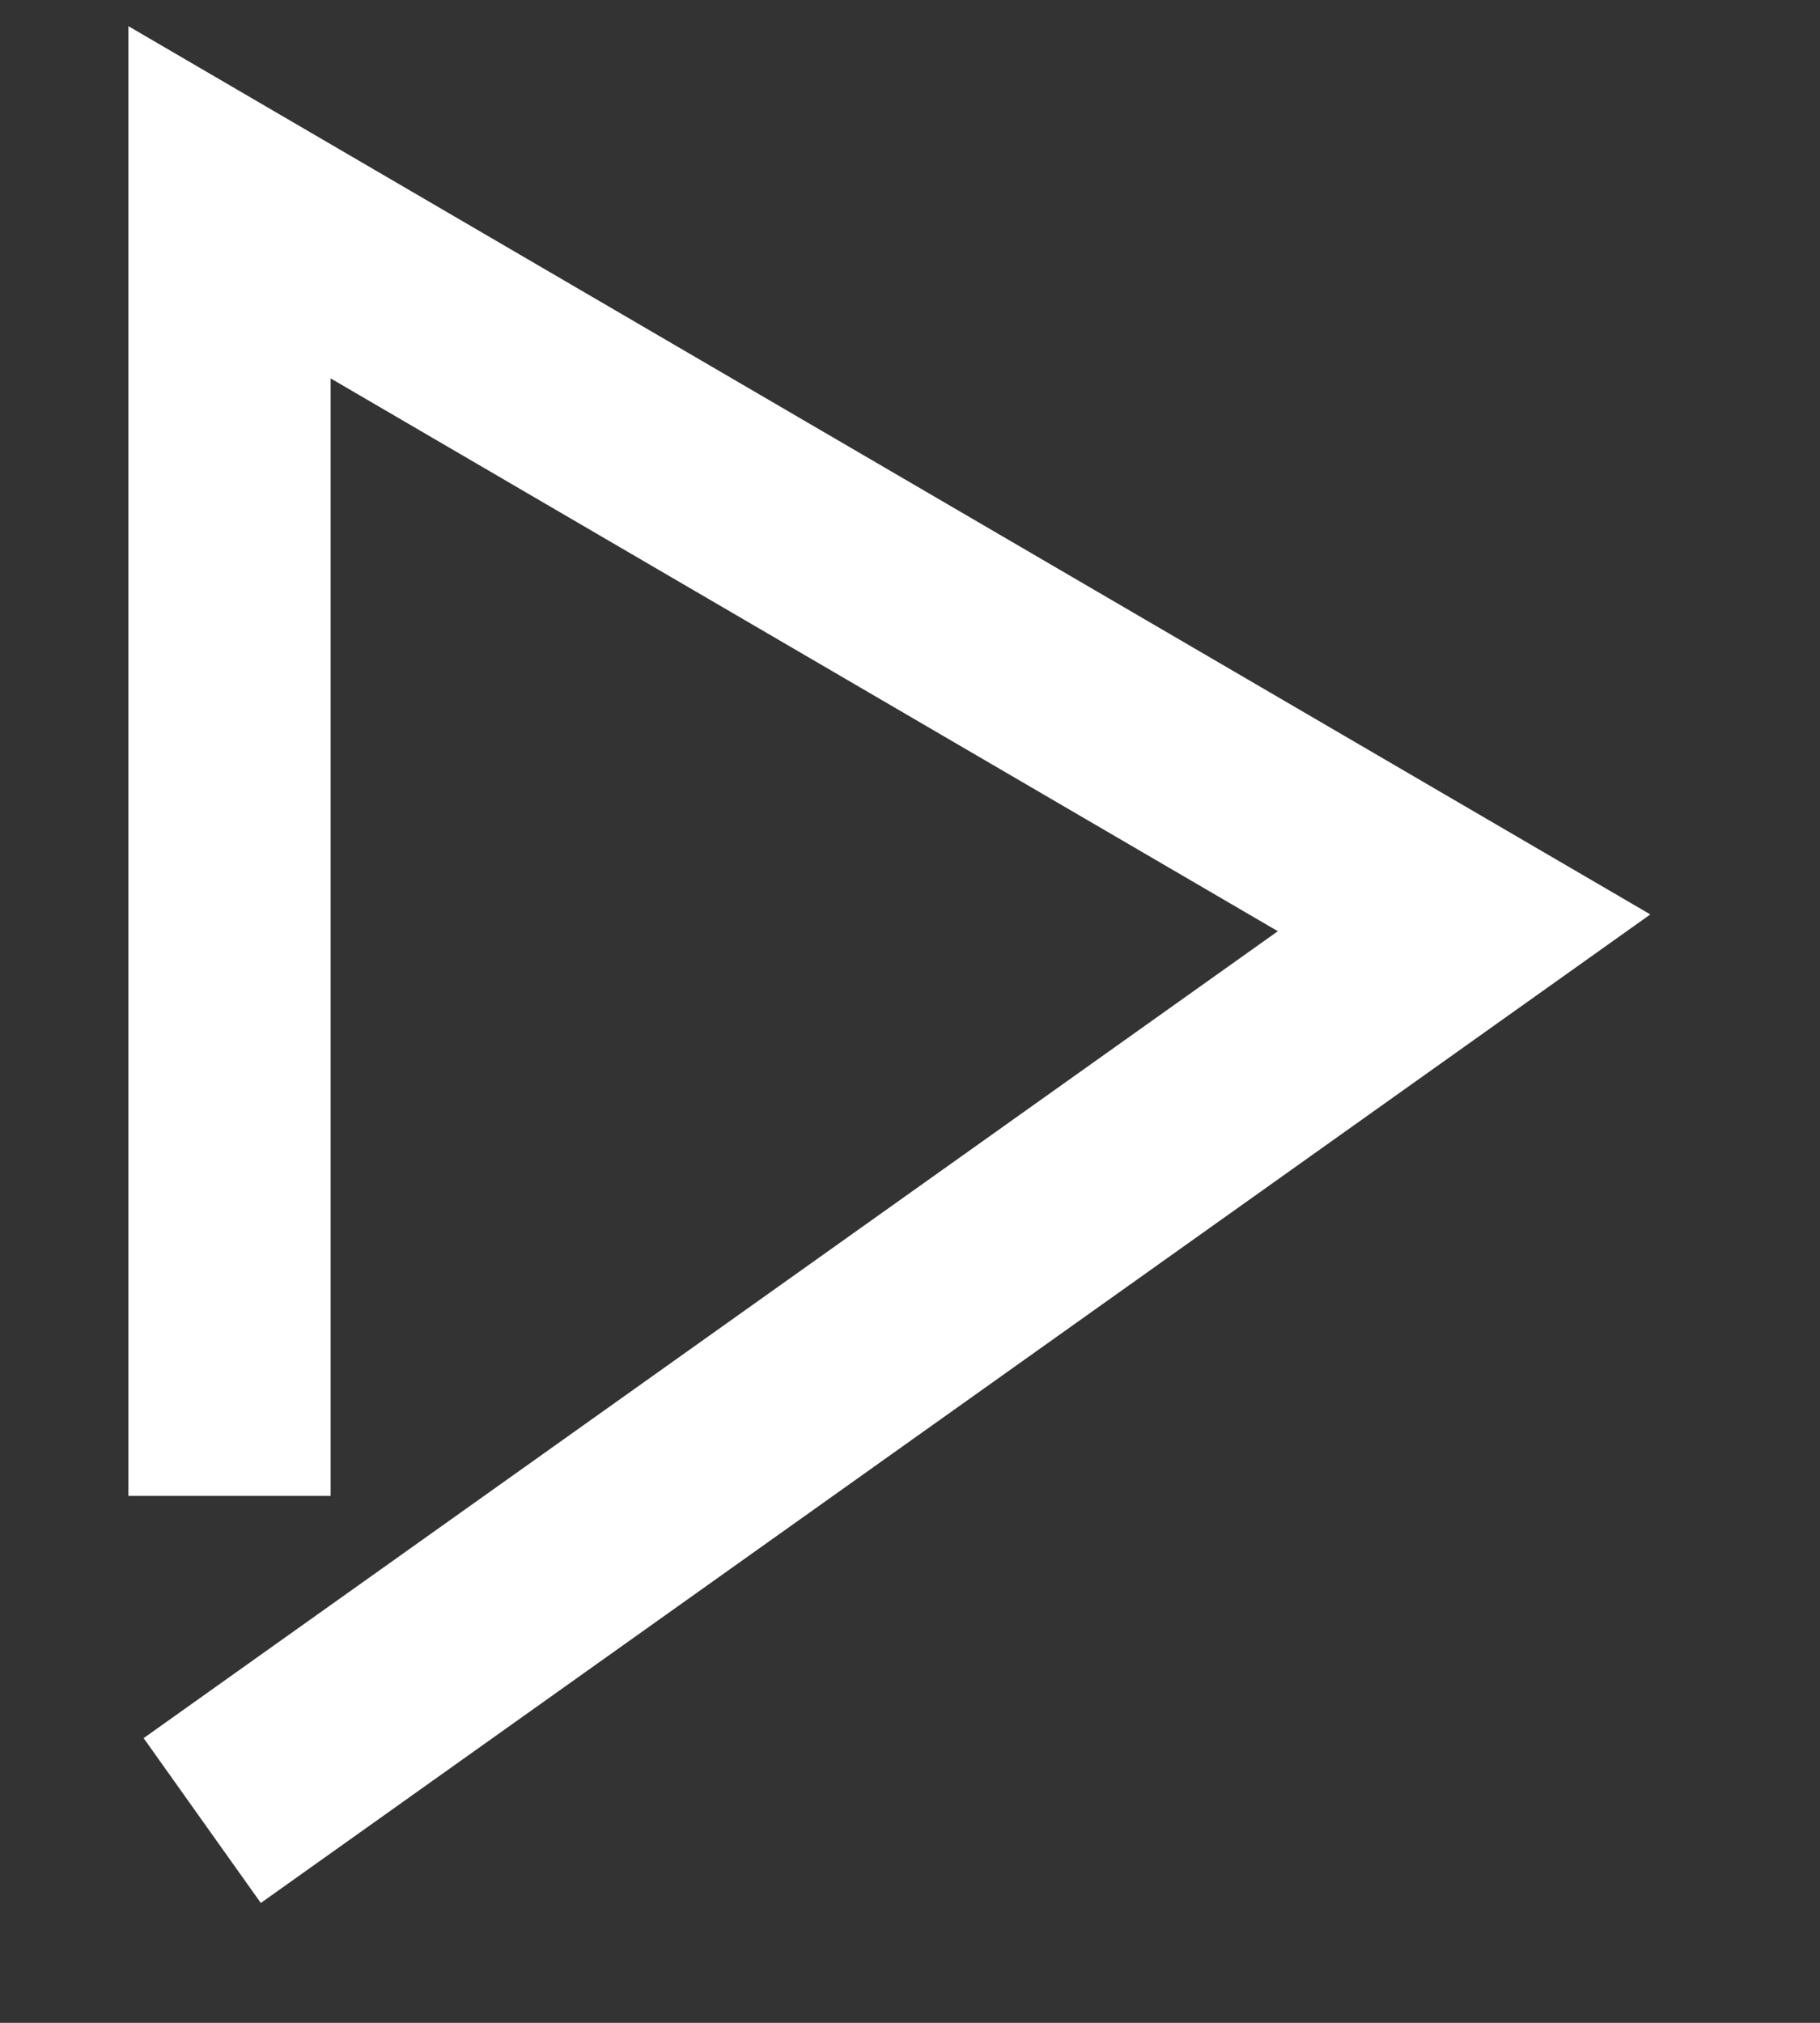 <svg xmlns="http://www.w3.org/2000/svg" xmlns:xlink="http://www.w3.org/1999/xlink" version="1.1" id="Layer_1" x="0px" y="0px" width="9px" height="10px" viewBox="0 0 9 10" enable-background="new 0 0 9 10" xml:space="preserve">
  <rect x="0" y="0" width="9" height="10" fill="#333333" stroke="none"/>
  <path  fill="none" stroke="#fff" stroke-miterlimit="10" d="M1.135 7.395c0-2.413 0-6.395 0-6.395L7.24 4.562 1 9"/>
</svg>